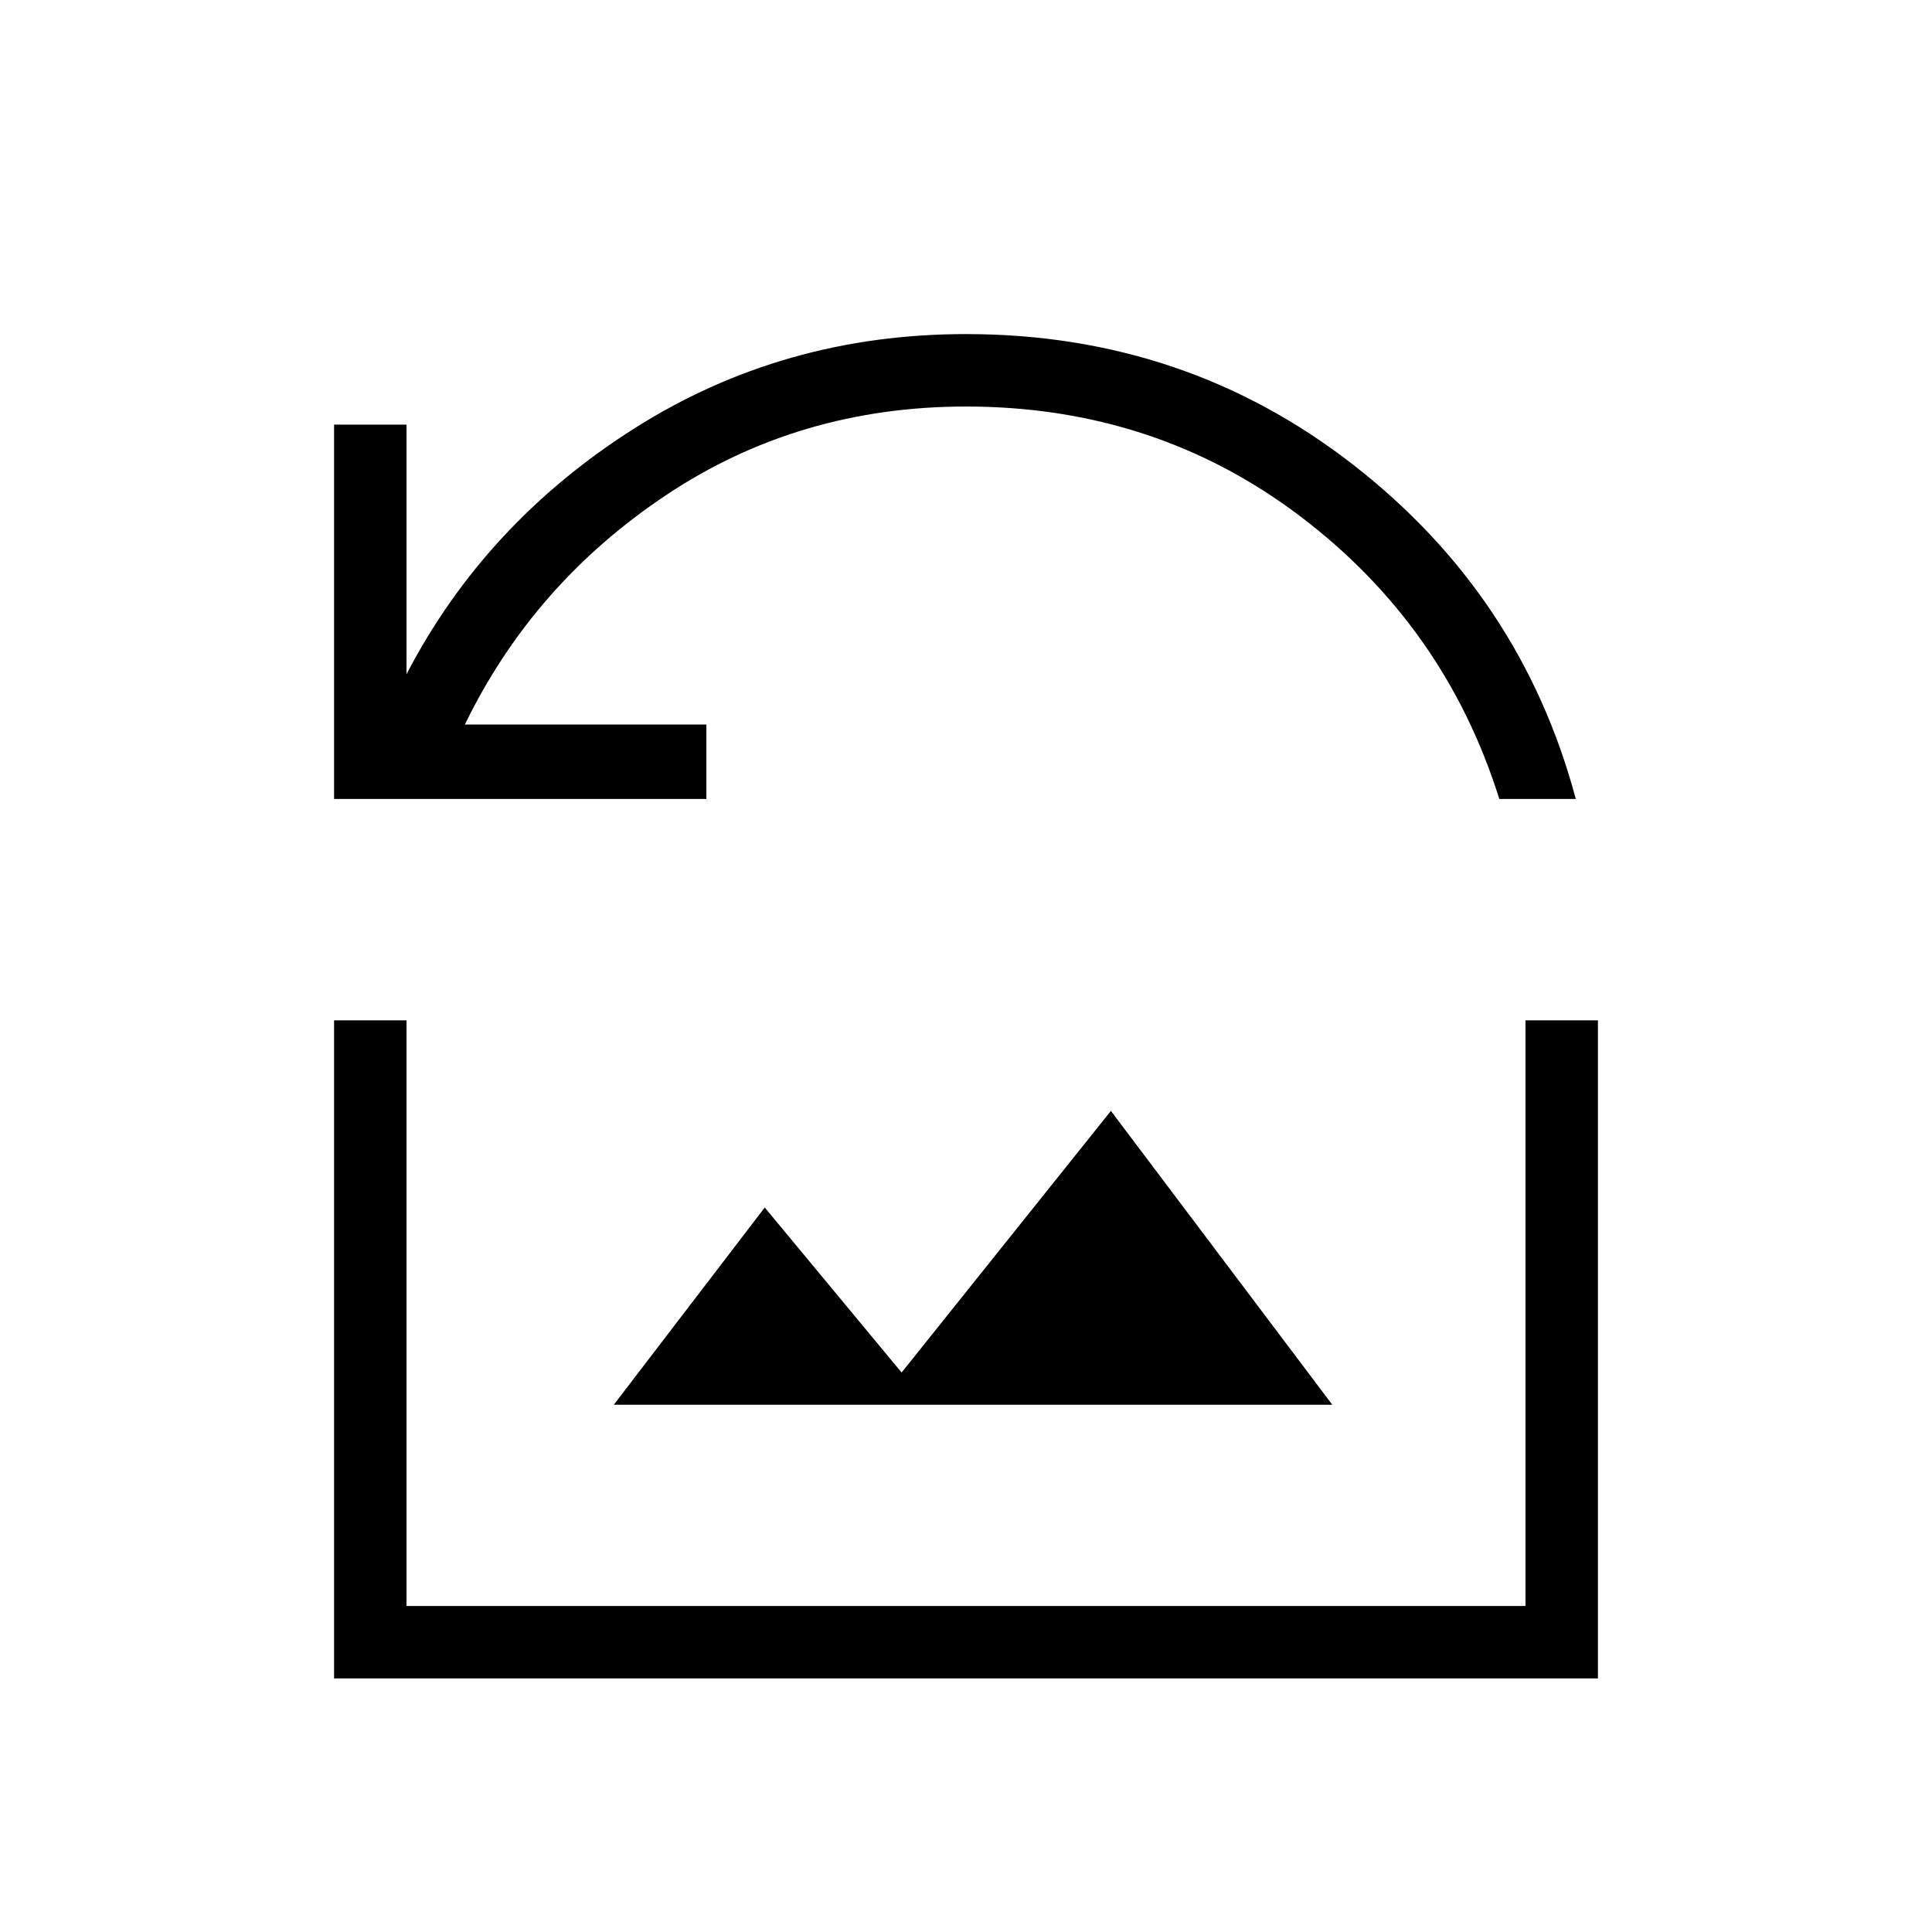 <svg xmlns="http://www.w3.org/2000/svg" height="24" width="24"><path d="M4.15 9.925v-4.65h.9v3.1q.975-1.875 2.825-3.05Q9.725 4.15 12 4.15q2.725 0 4.812 1.625Q18.9 7.4 19.575 9.925h-.95q-.675-2.15-2.475-3.513Q14.35 5.05 12 5.05q-2.075 0-3.725 1.1T5.775 9h3v.925Zm3.475 7.525h8.925L13.8 13.8l-2.6 3.25L9.5 15Zm-3.475 3.4v-8.175h.9v7.275h13.9v-7.275h.9v8.175Z"/></svg>